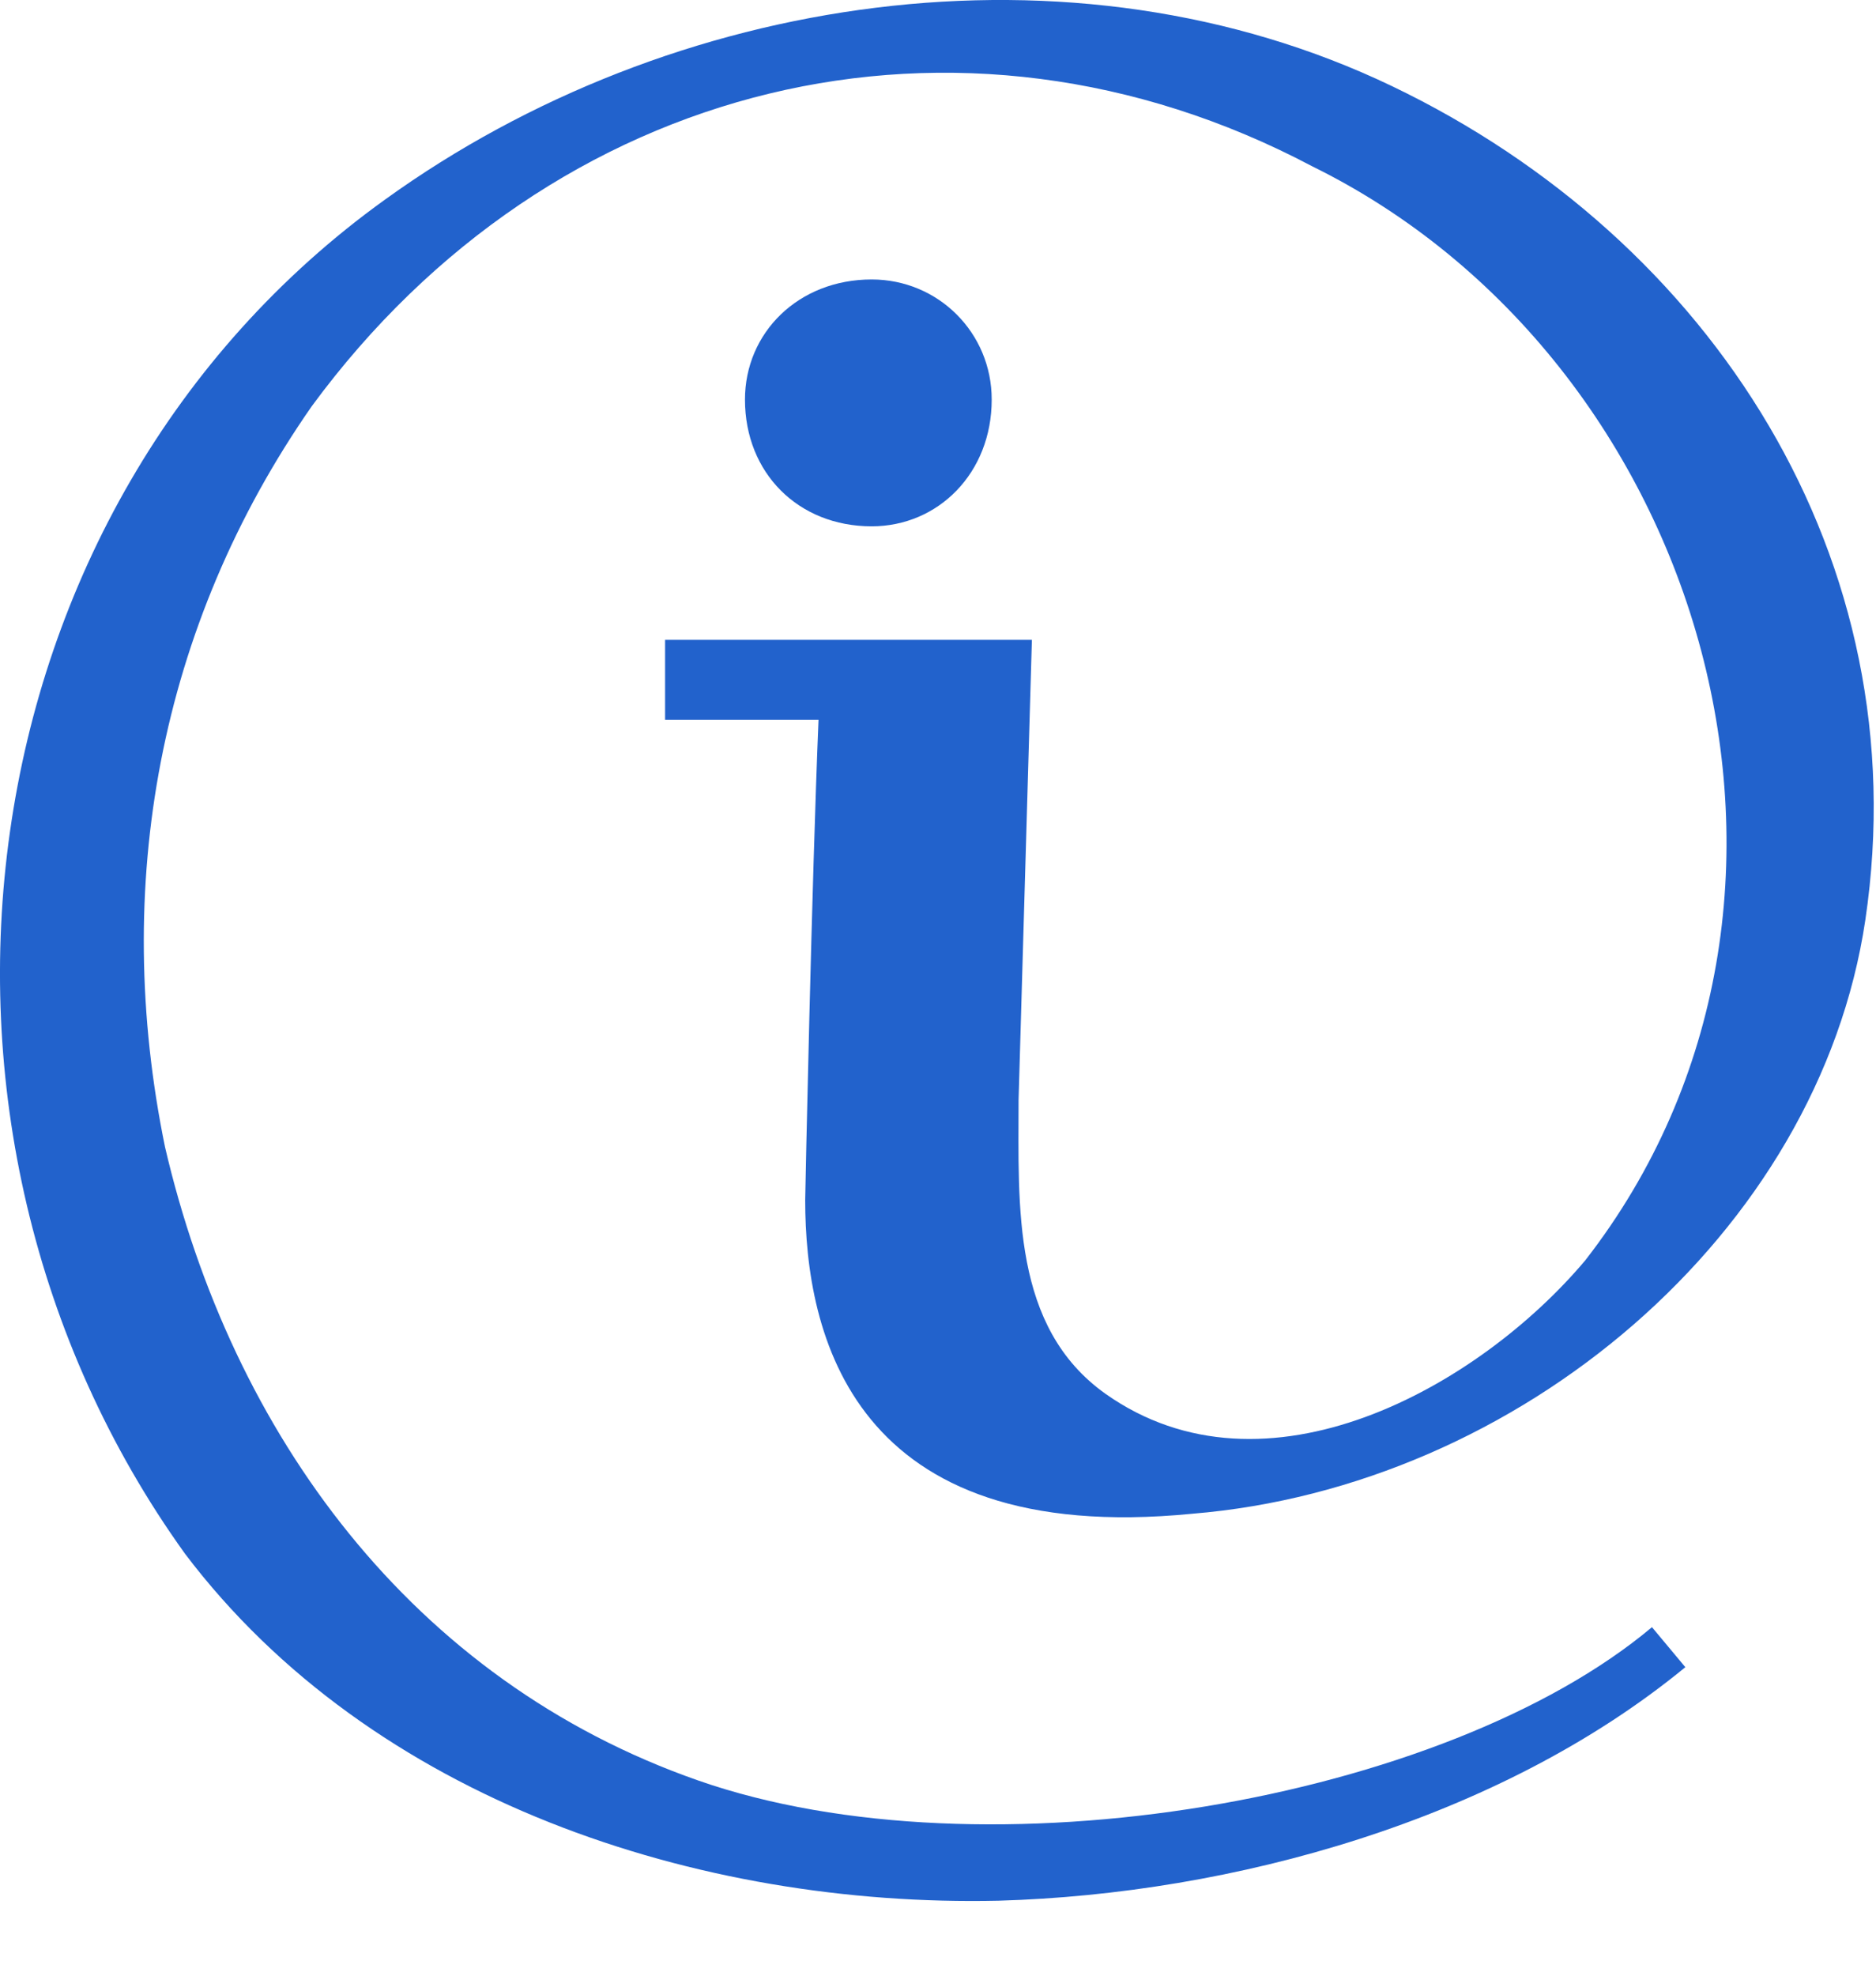 <svg width="19" height="20" viewBox="0 0 19 20" fill="none" xmlns="http://www.w3.org/2000/svg">
<path d="M8.828 5.328C9.503 5.328 10.044 4.788 10.044 4.045C10.044 3.369 9.503 2.829 8.828 2.829C8.085 2.829 7.545 3.369 7.545 4.045C7.545 4.788 8.085 5.328 8.828 5.328Z" fill="#2262CC"/>
<path d="M14.098 0.872C10.856 -0.682 6.804 -0.074 3.9 2.02C-0.422 5.126 -1.233 11.407 1.874 15.729C3.765 18.228 7.074 19.308 10.113 19.241C12.477 19.173 15.178 18.43 17.069 16.877L16.731 16.472C14.638 18.228 9.978 19.038 7.074 18.025C4.17 17.012 2.347 14.514 1.671 11.61C1.131 8.976 1.604 6.342 3.157 4.113C5.588 0.804 9.708 -0.209 13.287 1.682C17.272 3.641 18.892 9.111 16.056 12.758C14.976 14.041 12.814 15.256 11.194 14.108C10.248 13.433 10.316 12.217 10.316 11.137L10.451 6.477H6.736V7.287H8.29C8.222 8.908 8.155 12.082 8.155 12.15C8.155 13.501 8.627 15.662 12.072 15.324C15.381 15.054 18.42 12.488 18.892 9.313C19.433 5.667 17.339 2.425 14.098 0.872Z" fill="#2262CC"/>
</svg>

